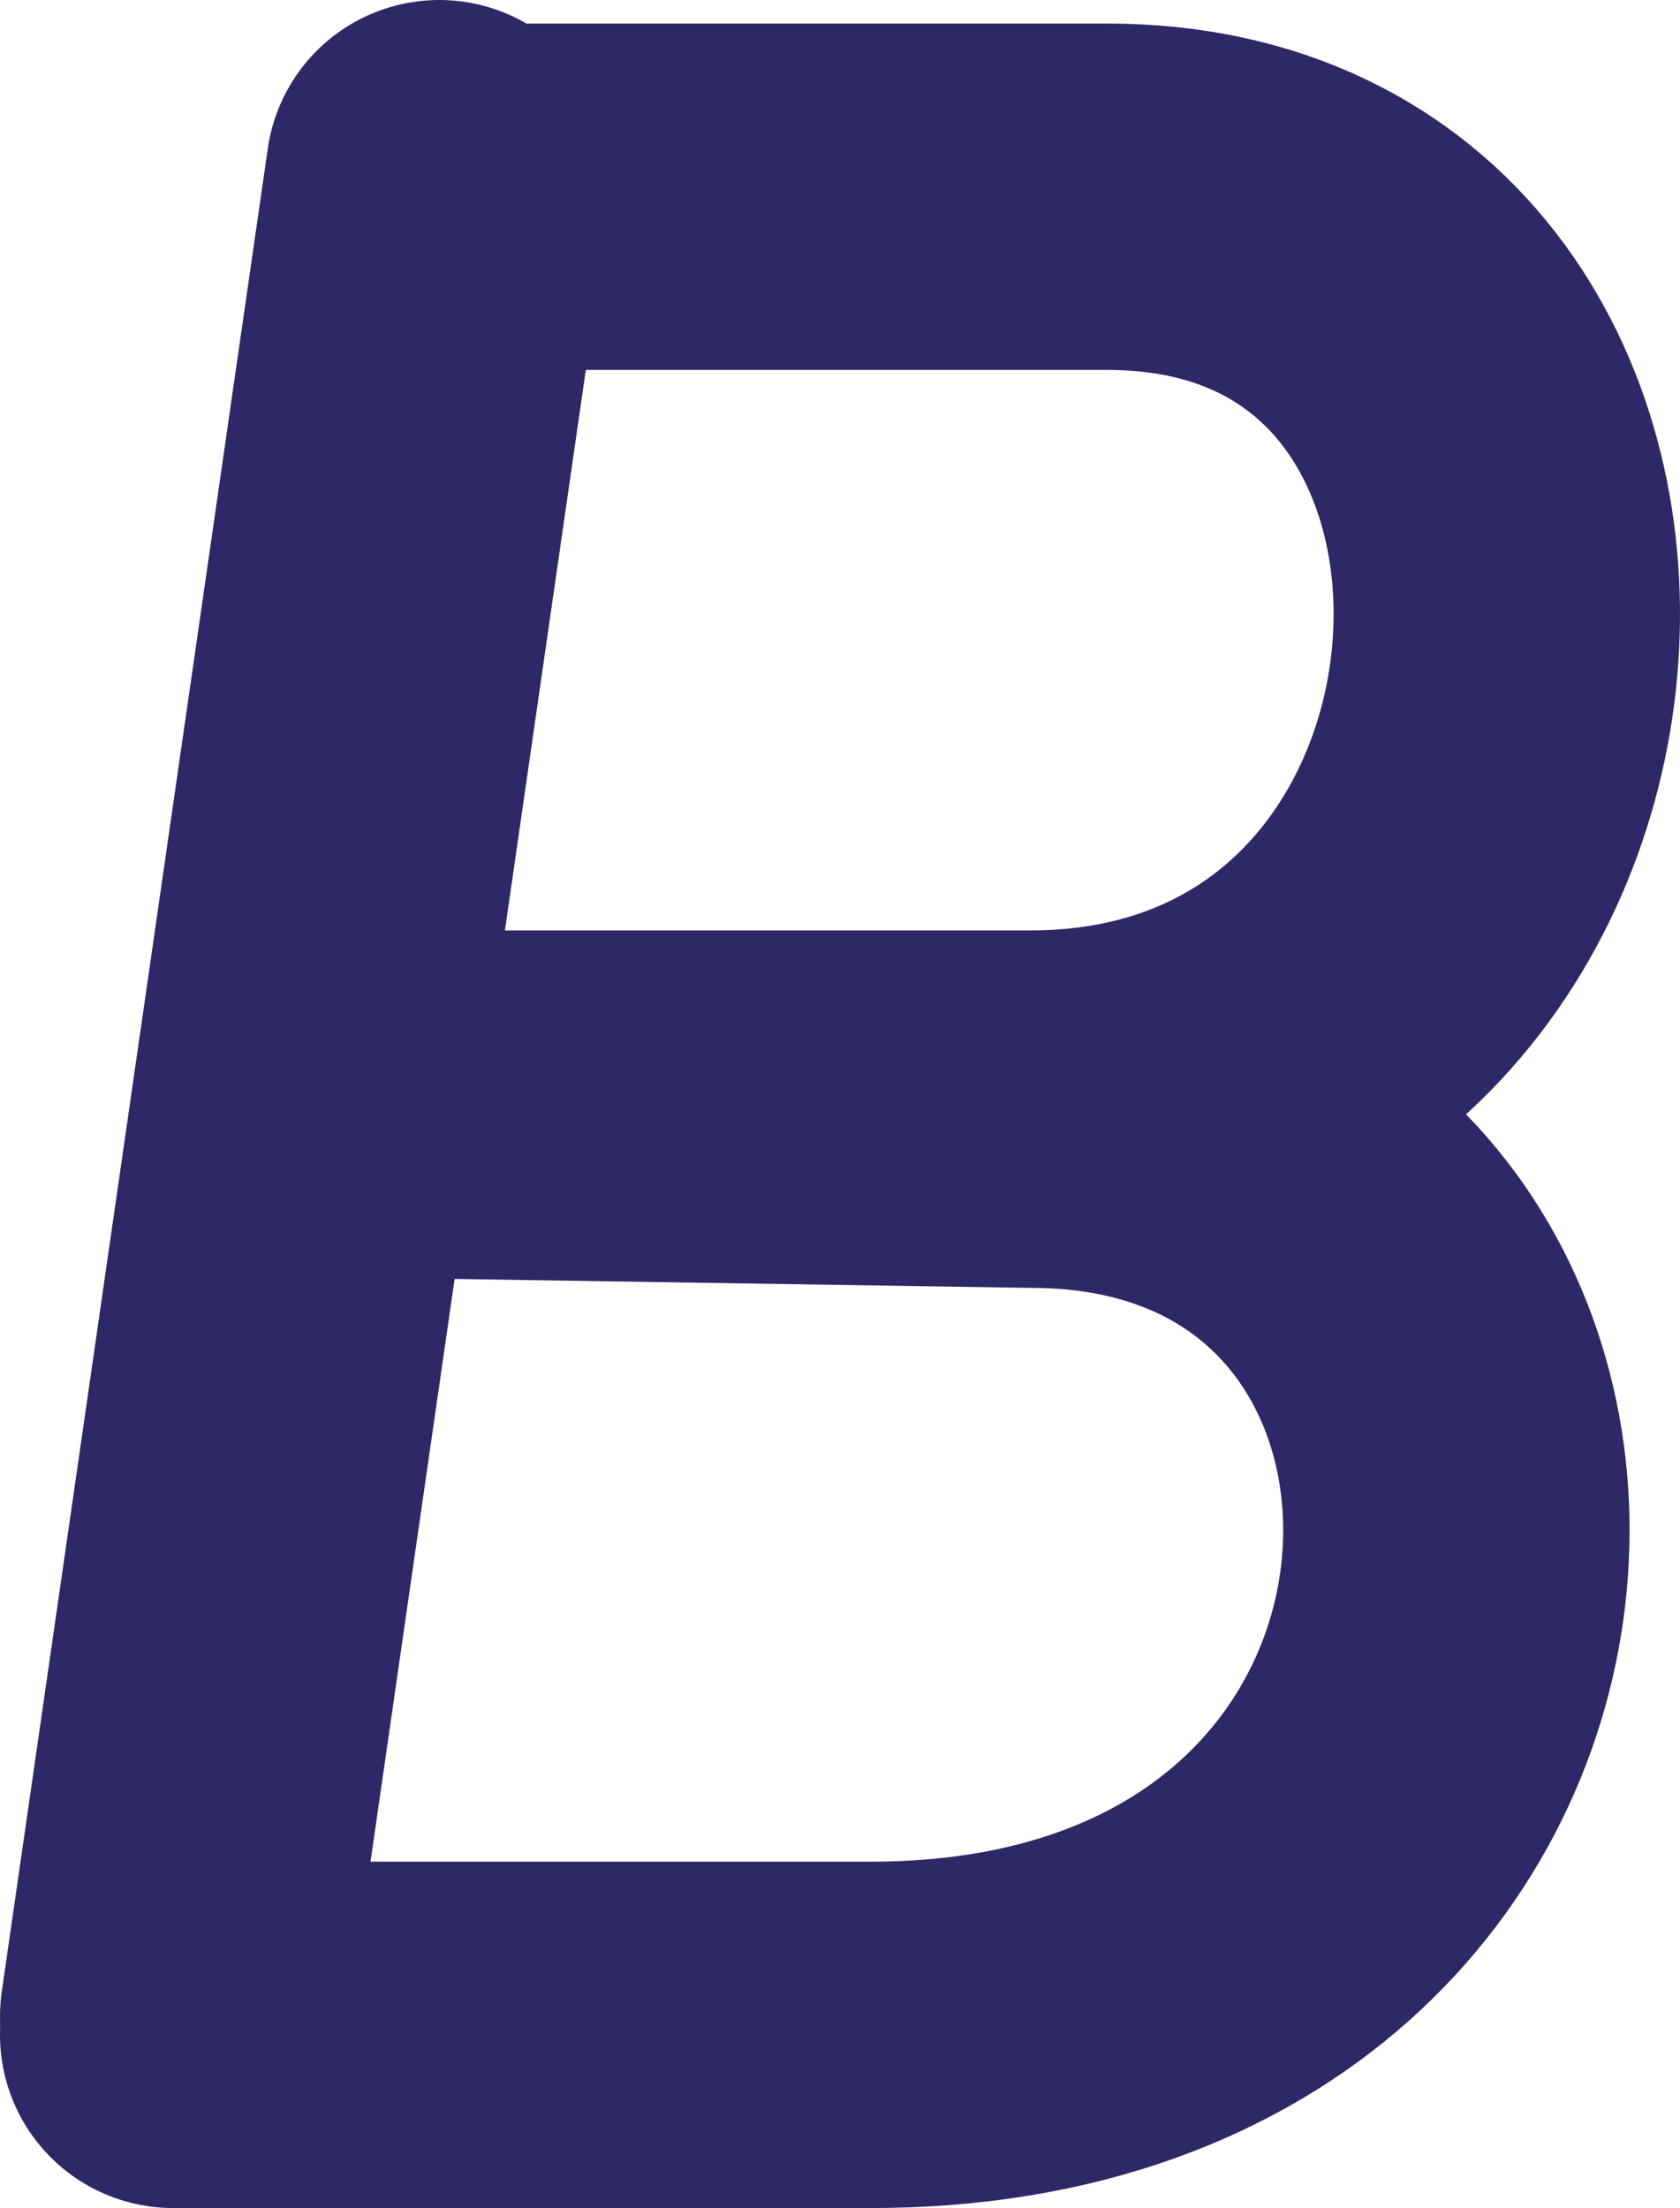 <svg width="194" height="255" viewBox="0 0 194 255" fill="none" xmlns="http://www.w3.org/2000/svg">
<path d="M50.72 20L20 232.857" stroke="#2E2866" stroke-width="40" stroke-linecap="round" stroke-linejoin="round"/>
<path d="M53.451 22.721H127.862C193.398 22.721 187.937 127.449 118.987 127.449L36.384 127.449L119.09 128.732C188.04 128.732 186.572 235 100.555 235H20" stroke="#2E2866" stroke-width="40" stroke-linecap="round" stroke-linejoin="round"/>

</svg>
